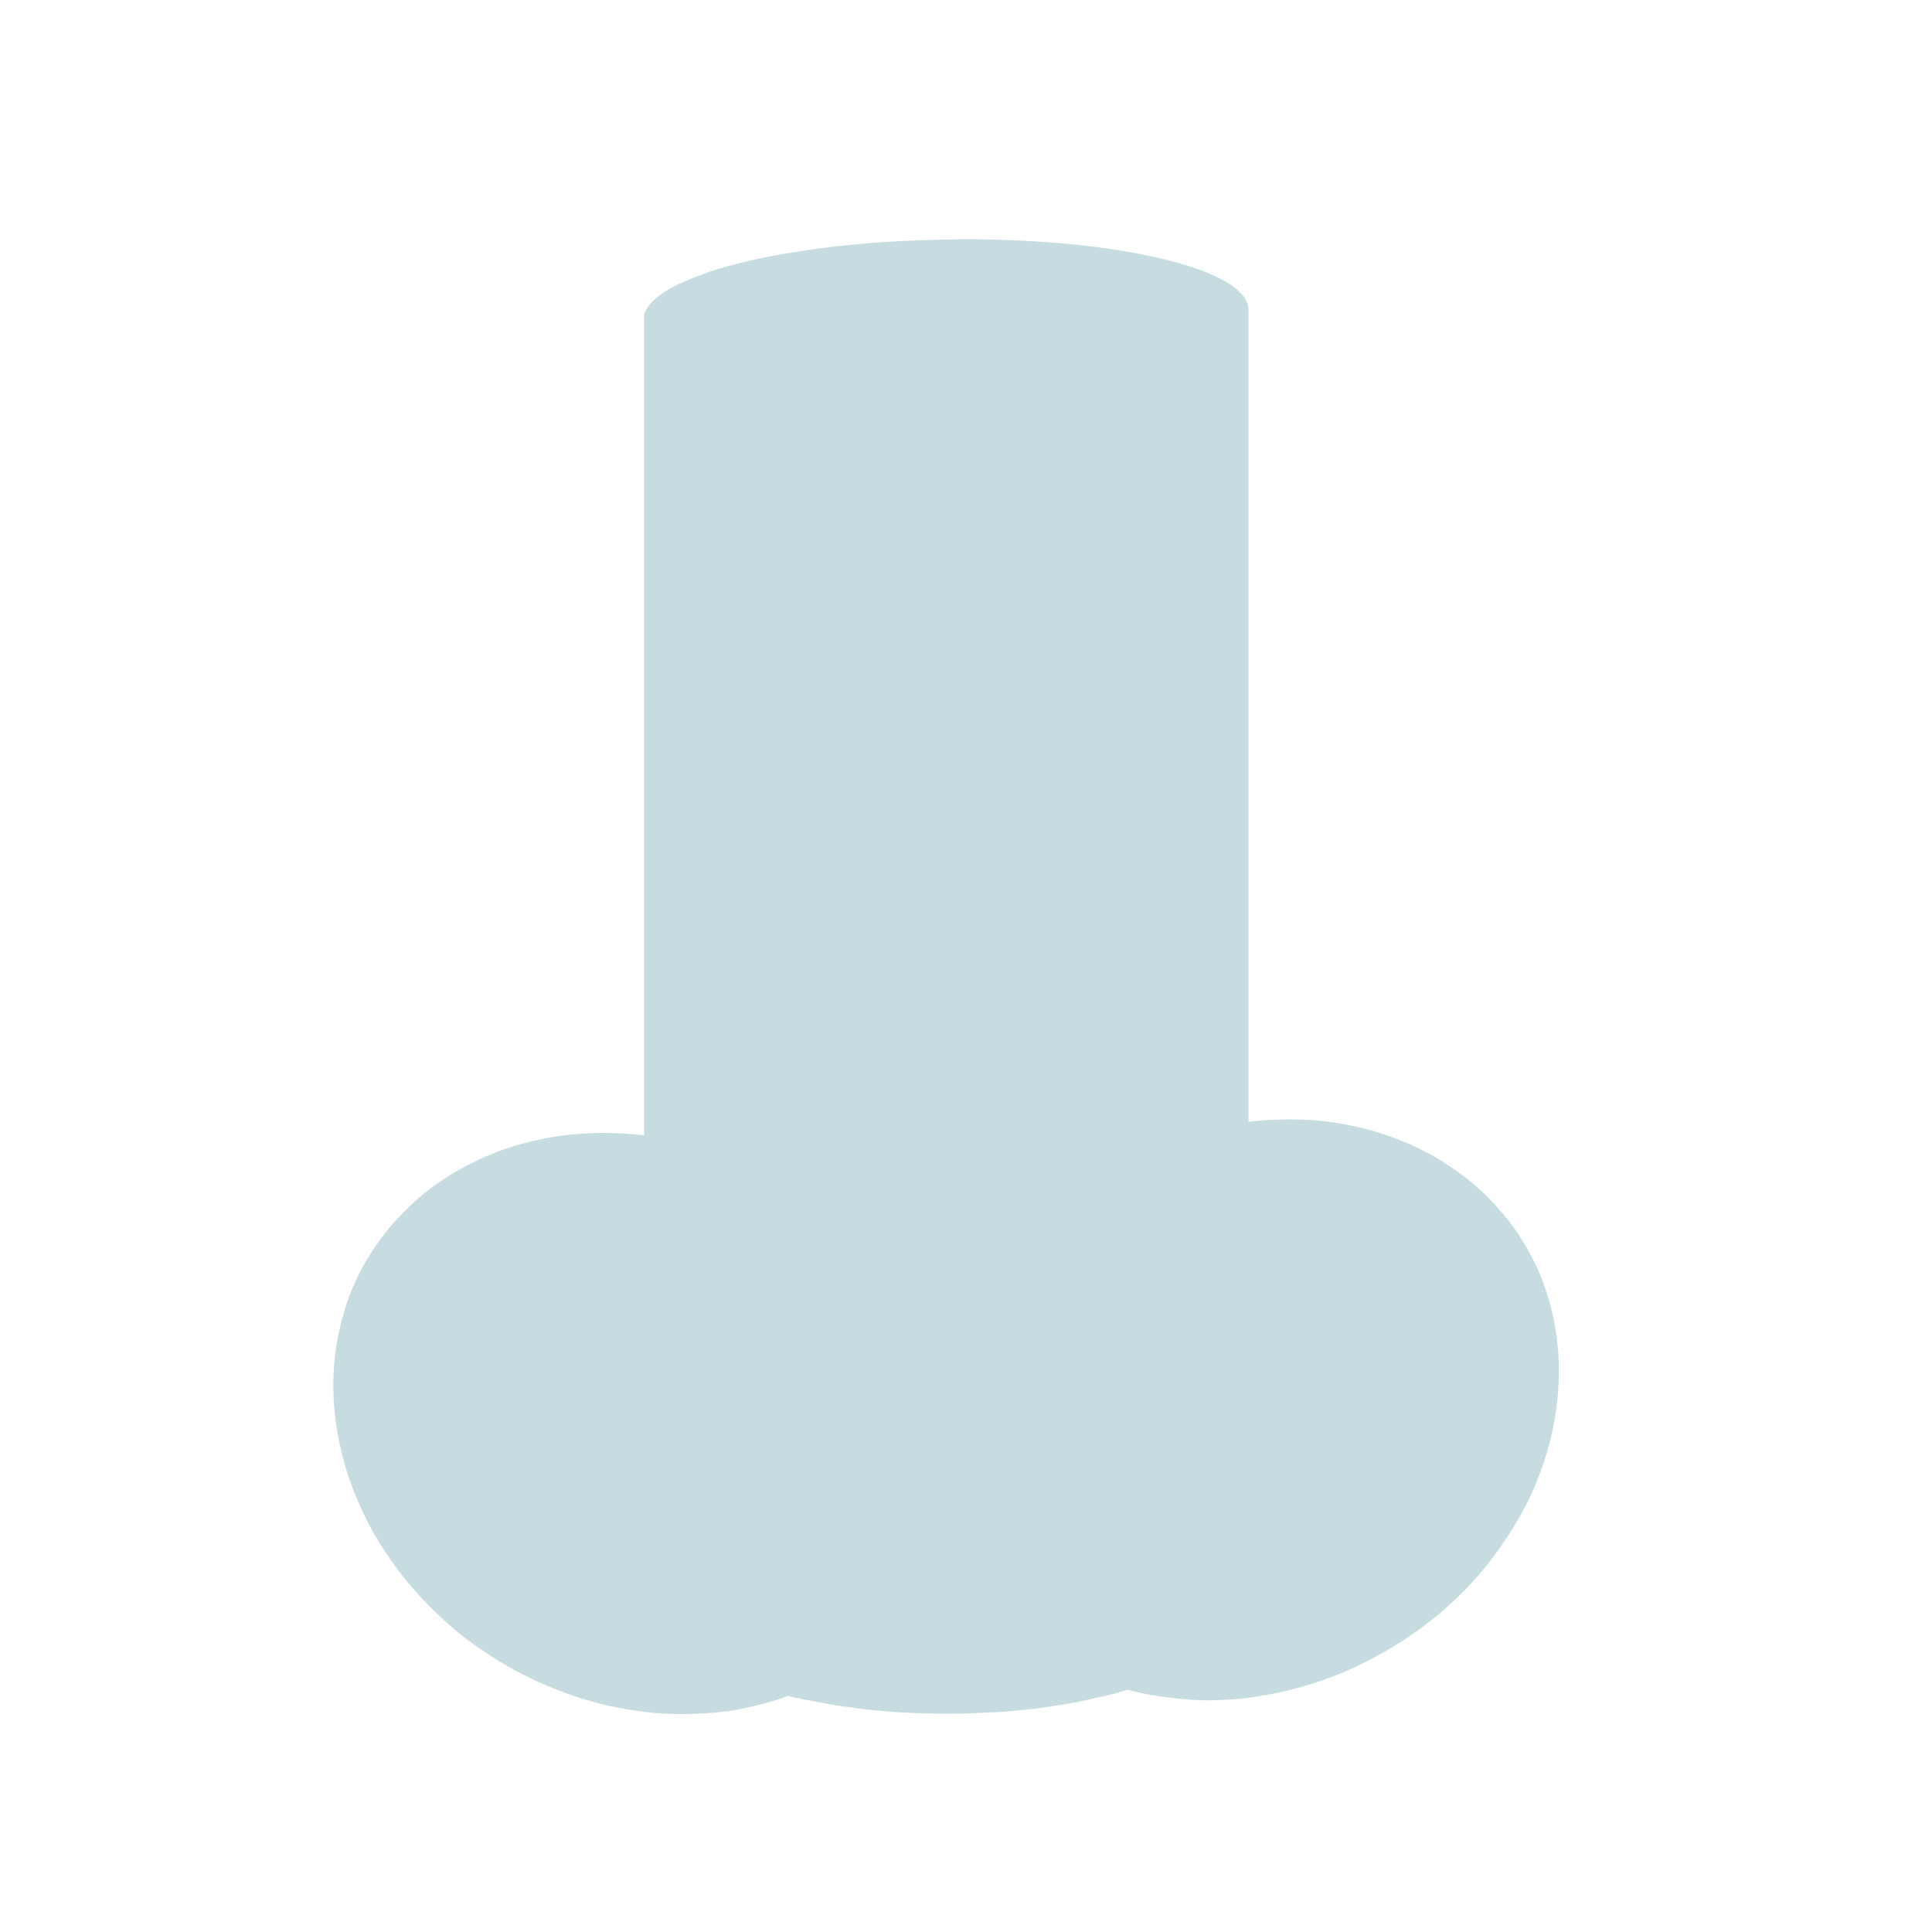 <?xml version="1.0" encoding="utf-8"?>
<!-- Generator: Adobe Illustrator 18.1.1, SVG Export Plug-In . SVG Version: 6.00 Build 0)  -->
<!DOCTYPE svg PUBLIC "-//W3C//DTD SVG 1.1//EN" "http://www.w3.org/Graphics/SVG/1.1/DTD/svg11.dtd">
<svg version="1.1" id="Layer_1" xmlns="http://www.w3.org/2000/svg" xmlns:xlink="http://www.w3.org/1999/xlink" x="0px" y="0px"
	 viewBox="0 0 500 500" enable-background="new 0 0 500 500" xml:space="preserve">
<path fill="#C6DCE0" d="M394.5,321.9c-1.8-3-3.8-5.8-6-8.3c-2.2-2.6-4.6-5-7.1-7.1c-2.5-2.2-5.3-4.1-8.1-5.9c-2.9-1.8-5.8-3.3-9-4.7
	c-3.1-1.3-6.3-2.5-9.6-3.4c-3.3-0.9-6.7-1.6-10.2-2.1s-7-0.7-10.6-0.7c-3.6,0-7.2,0.2-10.8,0.6v-21.9v-21.9v-21.9v-21.9V181v-21.9
	v-21.9v-21.9v-4.2V107v-4.2v-4.2v-4.2v-4.2V86v-4.2h0h0h0h0h0h0h0h0c0-0.1,0-0.1,0-0.2c0-0.1,0-0.1,0-0.2s0-0.1,0-0.2
	c0-0.1,0-0.1,0-0.2s0-0.1,0-0.2c0-0.1,0-0.1,0-0.2s0-0.1,0-0.2c0-0.1,0-0.1,0-0.2c0-1.4-0.6-2.7-1.6-3.9s-2.6-2.5-4.6-3.6
	s-4.4-2.2-7.3-3.2s-6.1-1.9-9.6-2.7c-3.6-0.8-7.5-1.6-11.6-2.2s-8.6-1.2-13.3-1.6c-4.7-0.4-9.6-0.7-14.7-0.9
	c-5.1-0.2-10.4-0.2-15.8-0.1c-5.2,0.1-10.3,0.3-15.2,0.6c-4.9,0.3-9.6,0.8-14.2,1.3c-4.5,0.5-8.8,1.2-12.9,1.9s-7.8,1.5-11.3,2.4
	s-6.7,1.8-9.5,2.9c-2.8,1-5.3,2.1-7.4,3.2c-2.1,1.1-3.8,2.3-5,3.5c-1.3,1.2-2.1,2.5-2.4,3.8h0h0h0h0h0h0h0h0v0.1V82v0.1v0.1v0.1v0.1
	v0.1v0.1c0,0,0,0,0,0c0,0,0,0,0,0s0,0,0,0c0,0,0,0,0,0c0,0,0,0,0,0c0,0,0,0,0,0c0,0,0,0,0,0s0,0,0,0c0,0,0,0,0,0c0,0,0,0,0,0
	c0,0,0,0,0,0c0,0,0,0,0,0c0,0,0,0,0,0c0,0,0,0,0,0c0,0,0,0,0,0c0,0,0,0,0,0v4v4v4v4v4v4v4v4v22.3V160v22.3v22.3v22.3v22.3v22.3v22.3
	c-3.6-0.4-7.2-0.6-10.8-0.6c-3.6,0-7.1,0.3-10.6,0.7c-3.5,0.5-6.9,1.2-10.2,2.1c-3.3,0.9-6.5,2-9.6,3.4s-6.1,2.9-9,4.7
	c-2.9,1.8-5.6,3.7-8.1,5.9c-2.5,2.2-4.9,4.6-7.1,7.1c-2.2,2.6-4.2,5.4-6,8.3c-2.6,4.3-4.6,8.7-6,13.3s-2.4,9.3-2.8,14.1
	s-0.3,9.6,0.3,14.4s1.7,9.6,3.2,14.4c1.6,4.7,3.6,9.4,6,13.9c2.5,4.5,5.4,8.9,8.7,13s7.1,8,11.2,11.7s8.7,6.9,13.6,9.9
	c3,1.8,6.1,3.5,9.2,4.9s6.3,2.7,9.5,3.8c3.2,1.1,6.4,2,9.6,2.7s6.4,1.2,9.6,1.6s6.4,0.5,9.5,0.5c3.1,0,6.3-0.2,9.3-0.5
	c3.1-0.3,6.1-0.9,9-1.6s5.9-1.5,8.7-2.6c1.5,0.4,3,0.7,4.6,1s3.1,0.6,4.8,0.9s3.3,0.6,4.9,0.8s3.4,0.5,5.1,0.7
	c1.7,0.2,3.5,0.4,5.2,0.5c1.8,0.2,3.6,0.3,5.4,0.4c1.8,0.1,3.6,0.2,5.5,0.2c1.8,0.1,3.7,0.1,5.6,0.1c2.2,0,4.4,0,6.5-0.1
	c2.2-0.1,4.3-0.2,6.4-0.3s4.2-0.3,6.2-0.5c2-0.2,4.1-0.4,6-0.7s3.9-0.6,5.8-0.9c1.9-0.3,3.8-0.7,5.6-1.1c1.8-0.4,3.6-0.8,5.3-1.2
	s3.4-0.9,5-1.4c2.7,0.7,5.4,1.3,8.2,1.7c2.8,0.4,5.6,0.7,8.4,0.9c2.8,0.2,5.7,0.2,8.6,0c2.9-0.1,5.8-0.4,8.7-0.9s5.9-1,8.8-1.8
	s5.8-1.6,8.7-2.7c2.9-1,5.8-2.2,8.6-3.6s5.7-2.9,8.4-4.5c4.9-3,9.5-6.3,13.6-9.9s7.9-7.5,11.2-11.7s6.2-8.5,8.7-13
	c2.5-4.5,4.5-9.2,6-13.9c1.6-4.7,2.6-9.6,3.2-14.4c0.6-4.8,0.7-9.7,0.3-14.4s-1.3-9.5-2.8-14.1C399.1,330.6,397.1,326.2,394.5,321.9
	z"/>
</svg>
